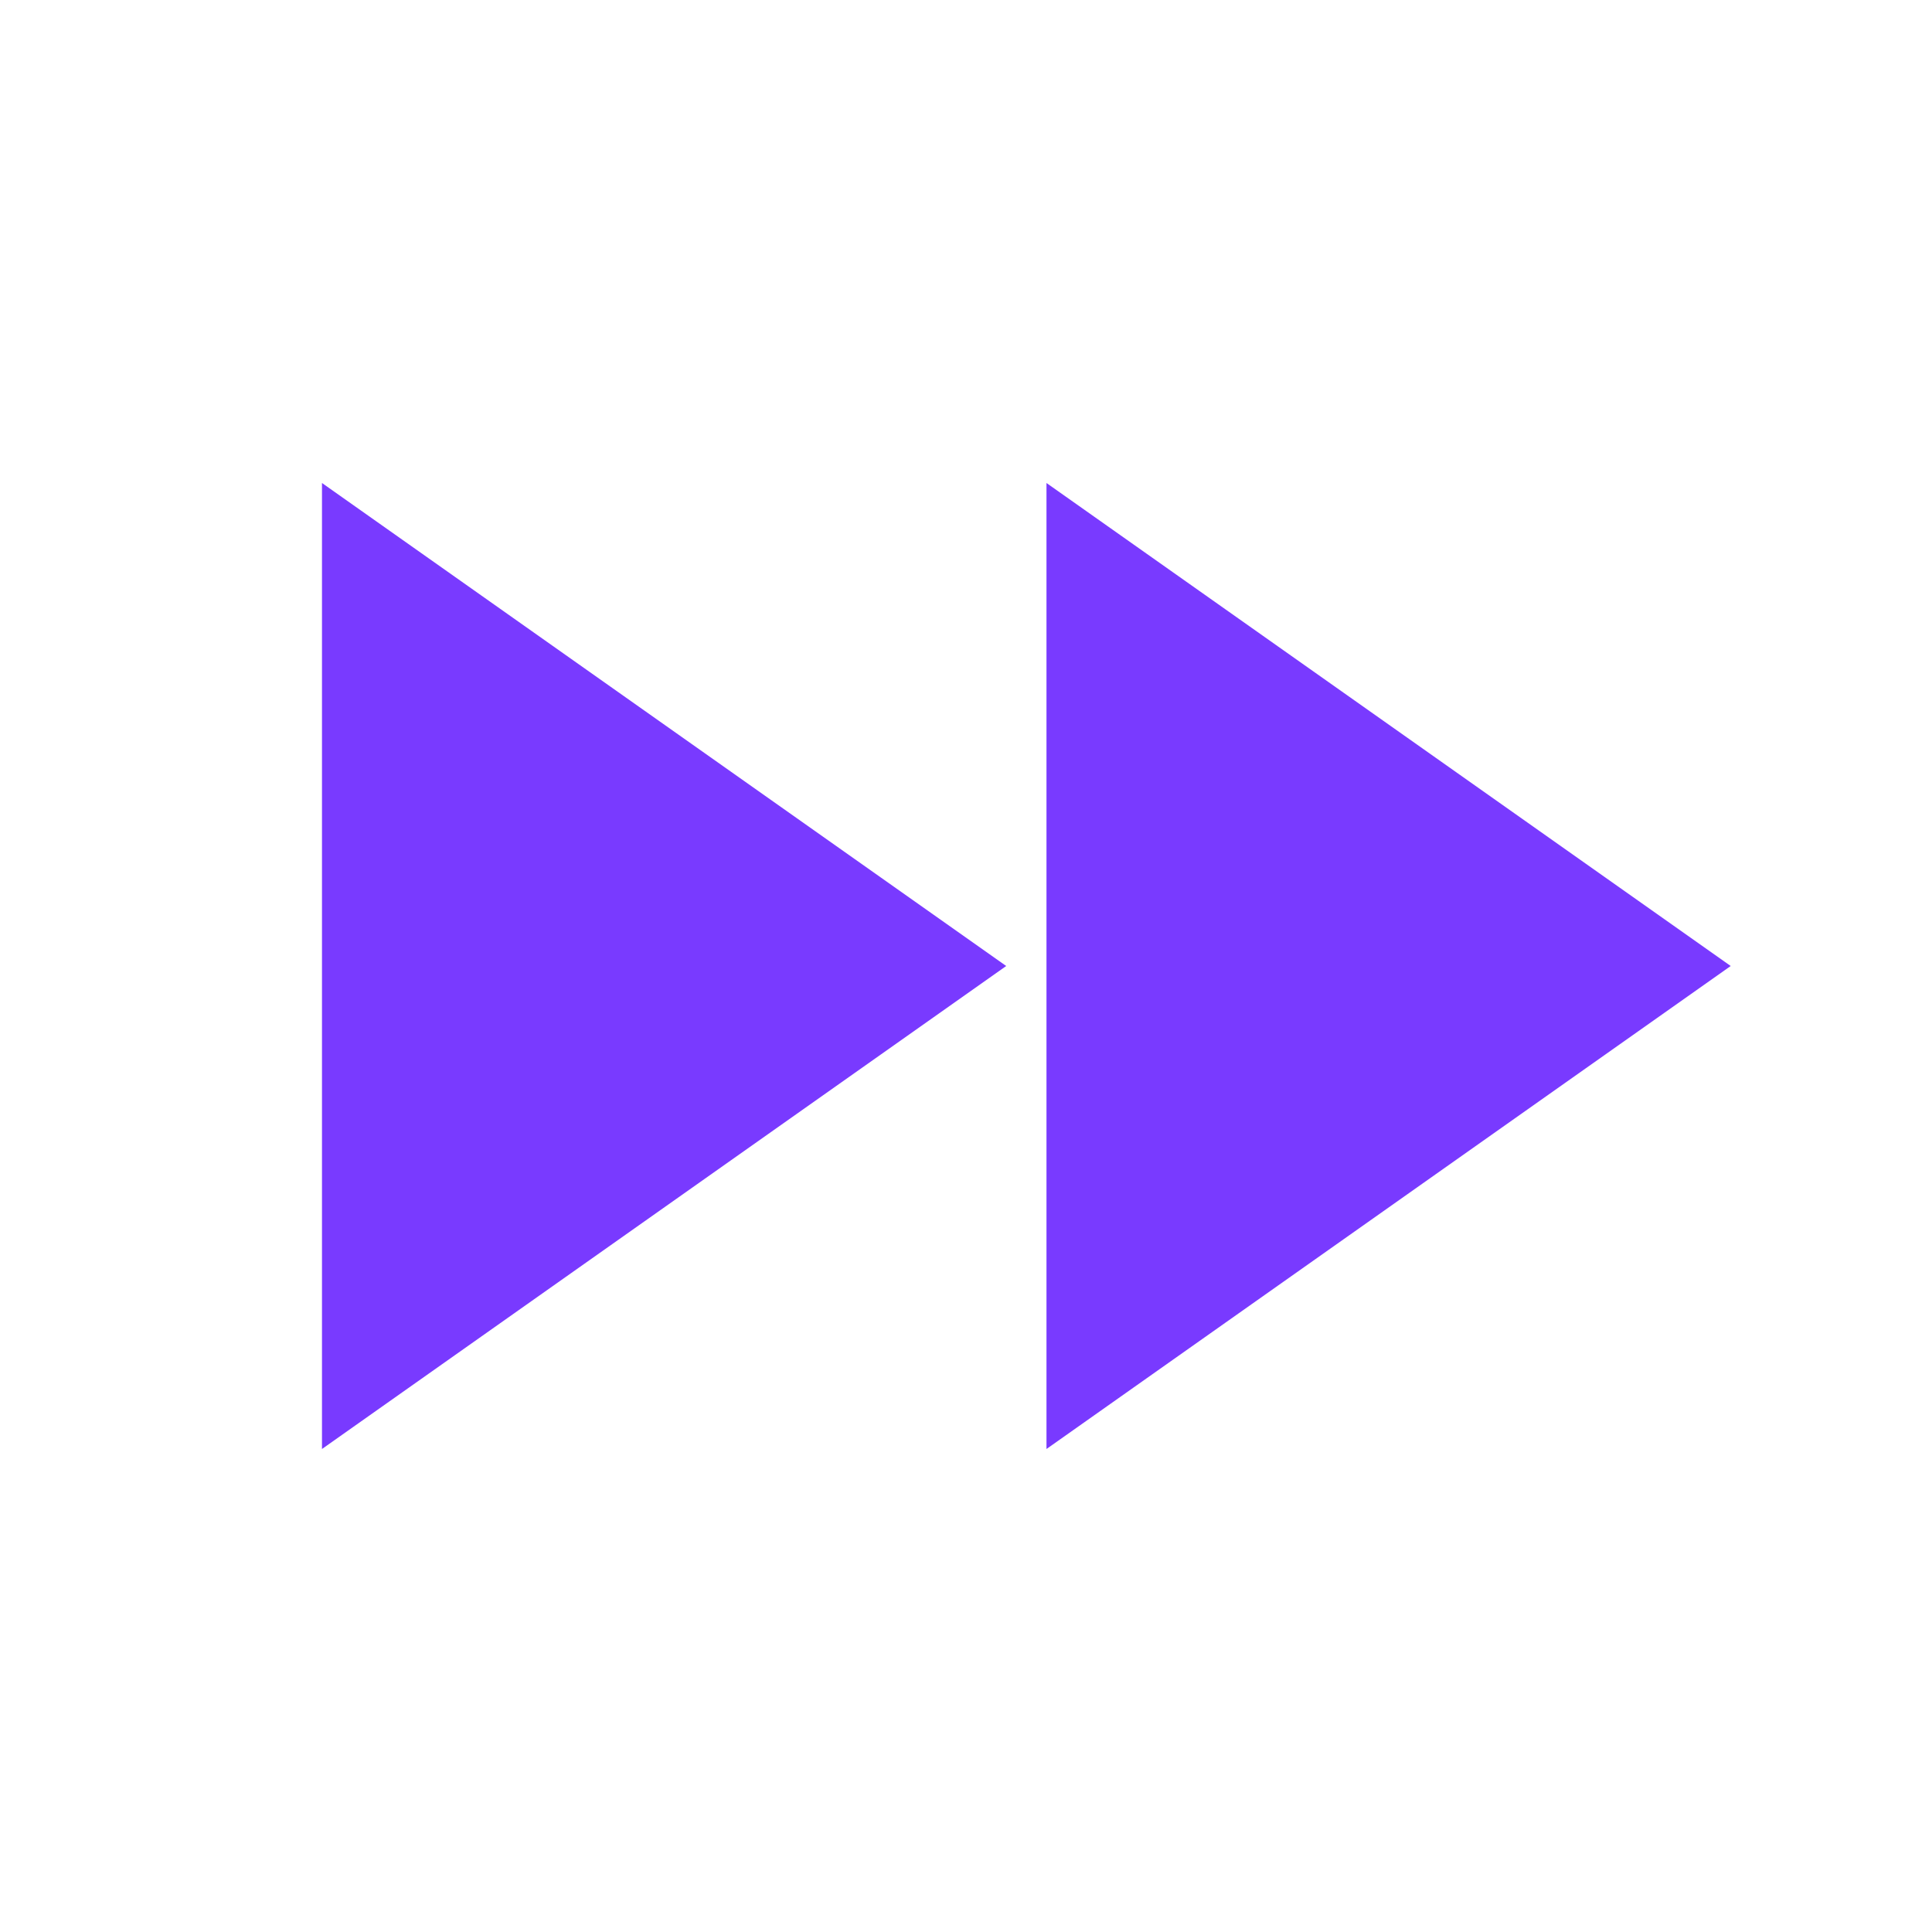 <svg id="ic-product-development-offer13" xmlns="http://www.w3.org/2000/svg" width="32" height="32" viewBox="0 0 32 32">
  <path id="Path_18094" data-name="Path 18094" d="M0,0H32V32H0Z" fill="none"/>
  <path id="Path_18095" data-name="Path 18095" d="M4,22l11.333-8L4,6ZM16,6V22l11.333-8Z" transform="translate(1.333 2)" fill="#793aff"/>
</svg>
